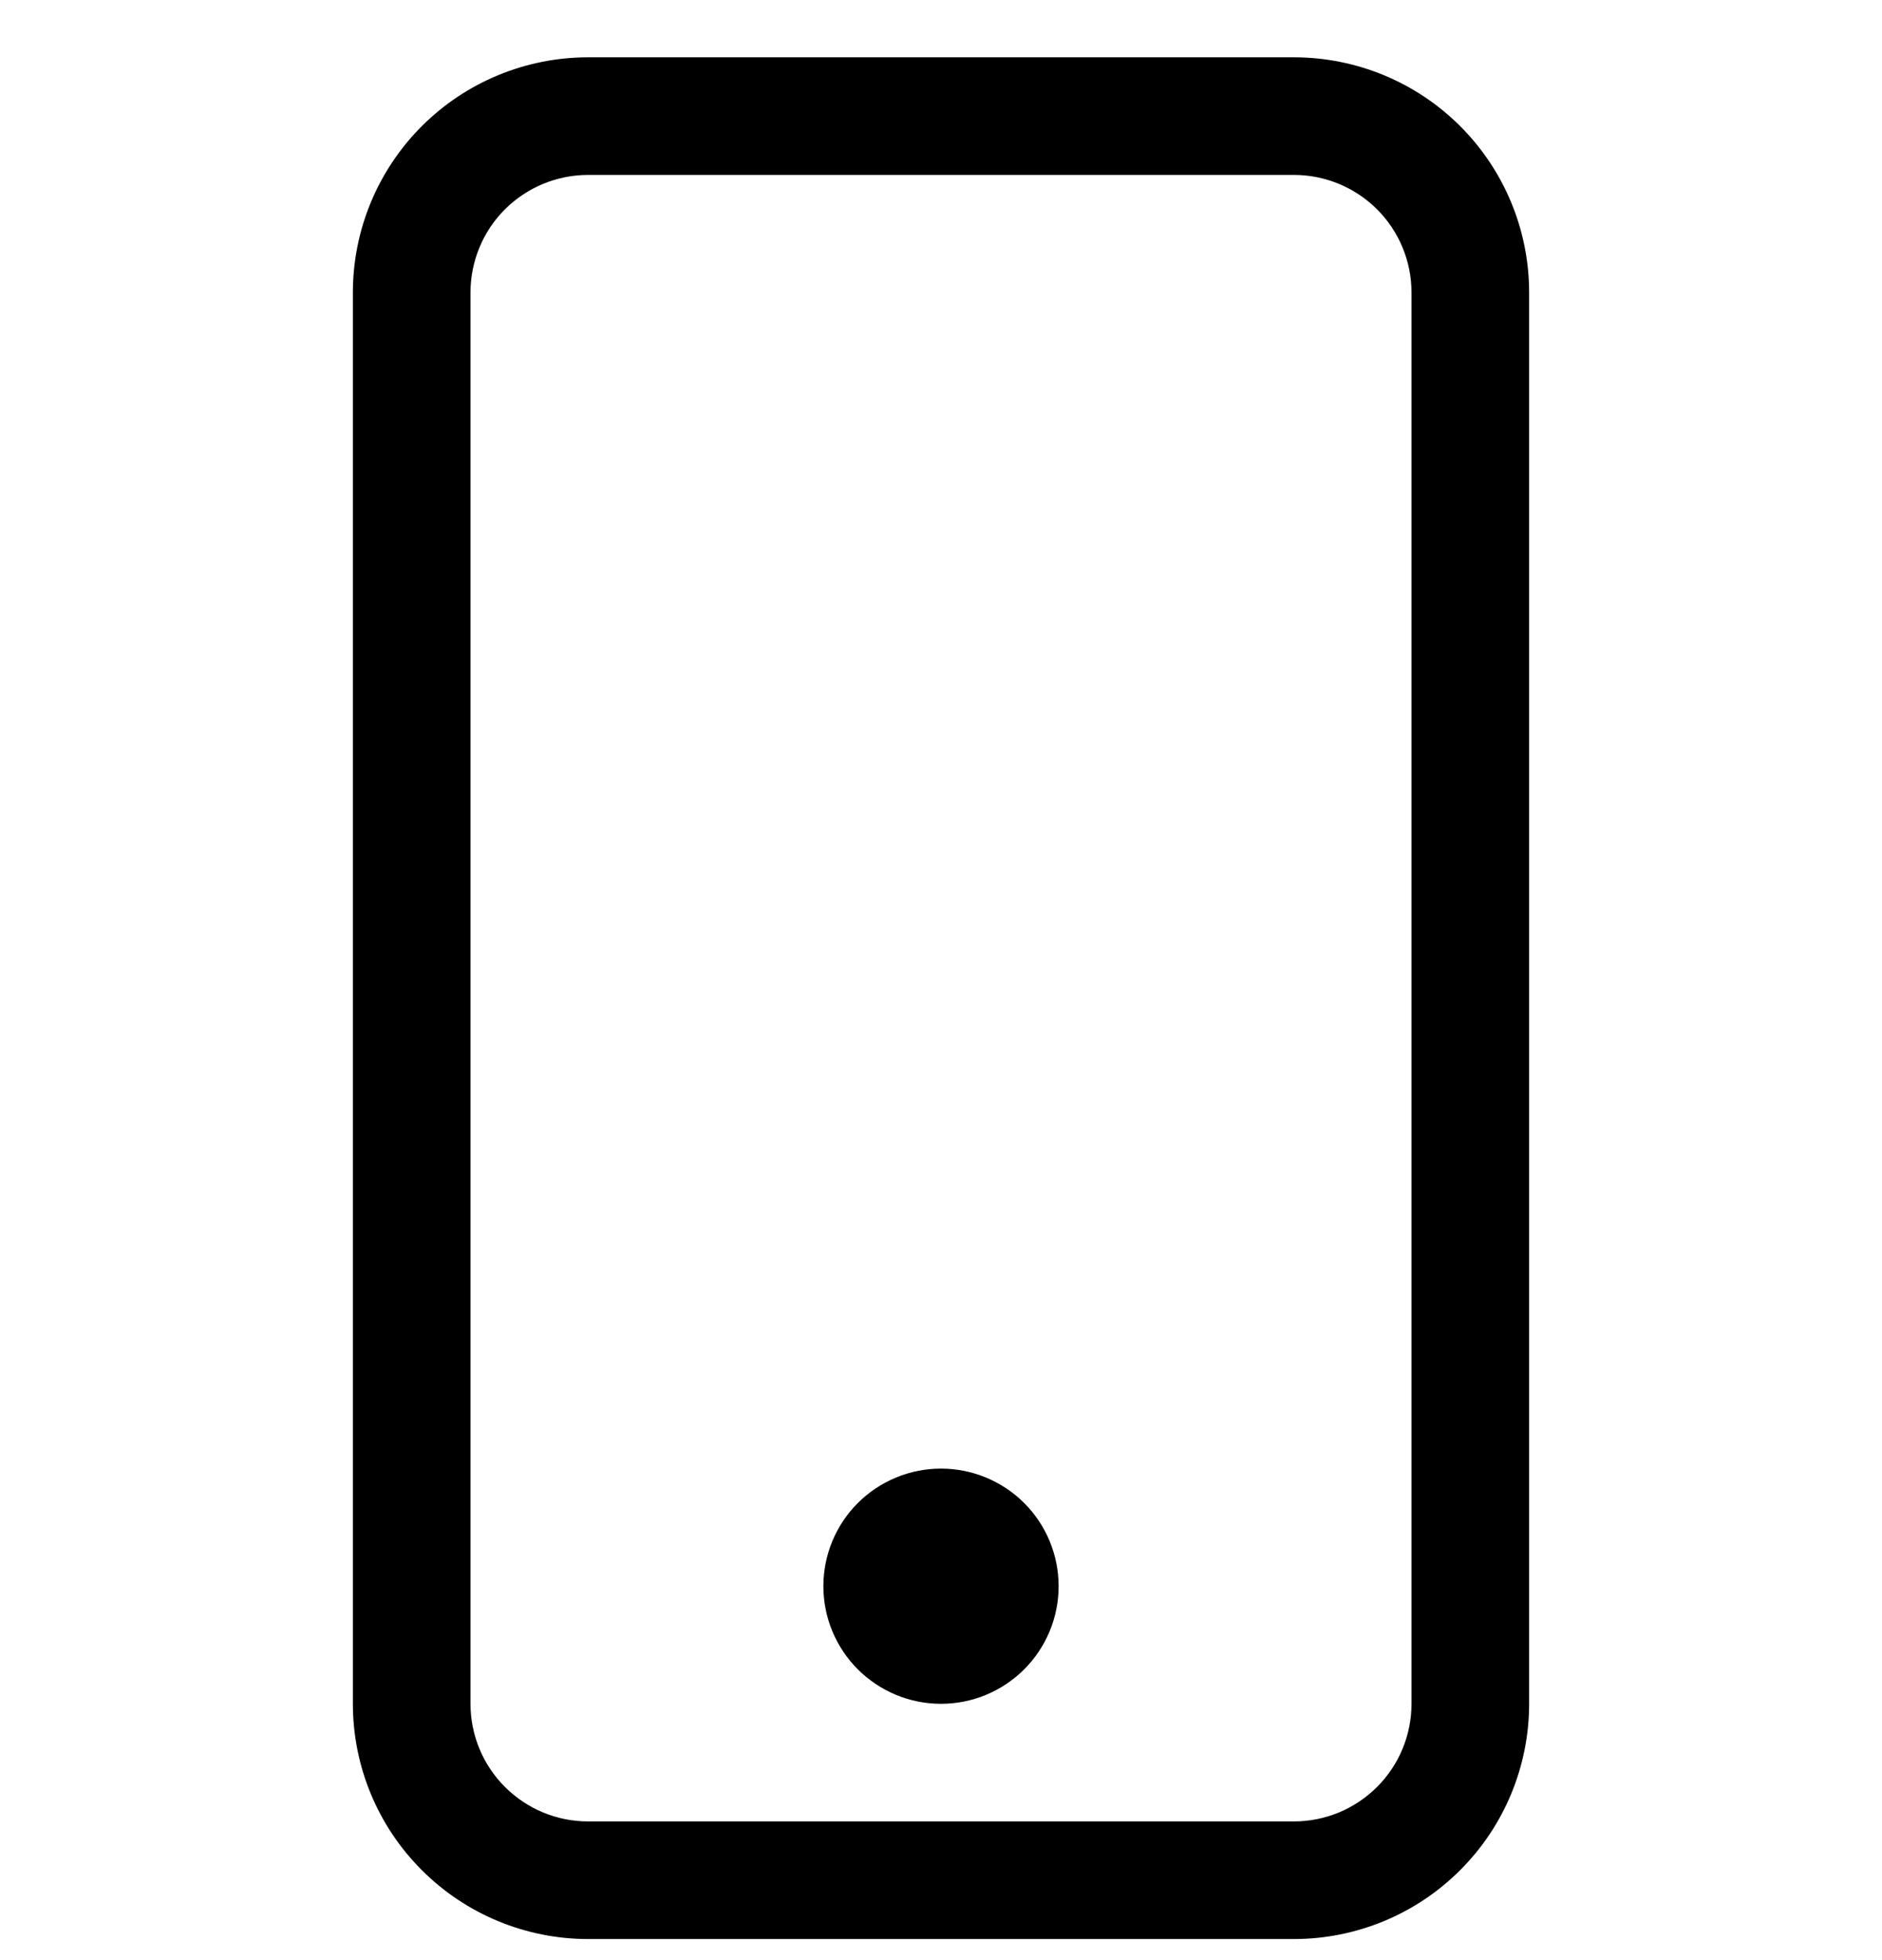 <svg width="24" height="25" viewBox="0 0 24 25" fill="none" xmlns="http://www.w3.org/2000/svg">
<g clip-path="url(#clip0_294_4280)">
<path d="M16.5 2.231C16.898 2.231 17.279 2.389 17.561 2.67C17.842 2.951 18 3.333 18 3.731V21.731C18 22.129 17.842 22.51 17.561 22.791C17.279 23.073 16.898 23.231 16.5 23.231H7.5C7.102 23.231 6.721 23.073 6.439 22.791C6.158 22.51 6 22.129 6 21.731V3.731C6 3.333 6.158 2.951 6.439 2.67C6.721 2.389 7.102 2.231 7.5 2.231H16.5ZM7.5 0.731C6.704 0.731 5.941 1.047 5.379 1.609C4.816 2.172 4.5 2.935 4.5 3.731V21.731C4.5 22.526 4.816 23.29 5.379 23.852C5.941 24.415 6.704 24.731 7.5 24.731H16.5C17.296 24.731 18.059 24.415 18.621 23.852C19.184 23.29 19.5 22.526 19.5 21.731V3.731C19.5 2.935 19.184 2.172 18.621 1.609C18.059 1.047 17.296 0.731 16.5 0.731L7.5 0.731Z" fill="black"/>
<path d="M12 21.731C12.398 21.731 12.779 21.573 13.061 21.291C13.342 21.01 13.5 20.629 13.5 20.231C13.5 19.833 13.342 19.451 13.061 19.17C12.779 18.889 12.398 18.731 12 18.731C11.602 18.731 11.221 18.889 10.939 19.17C10.658 19.451 10.5 19.833 10.5 20.231C10.5 20.629 10.658 21.01 10.939 21.291C11.221 21.573 11.602 21.731 12 21.731Z" fill="black"/>
</g>
<defs>
<clipPath id="clip0_294_4280">
<rect width="24" height="24" fill="white" transform="translate(0 0.731)"/>
</clipPath>
</defs>
</svg>
